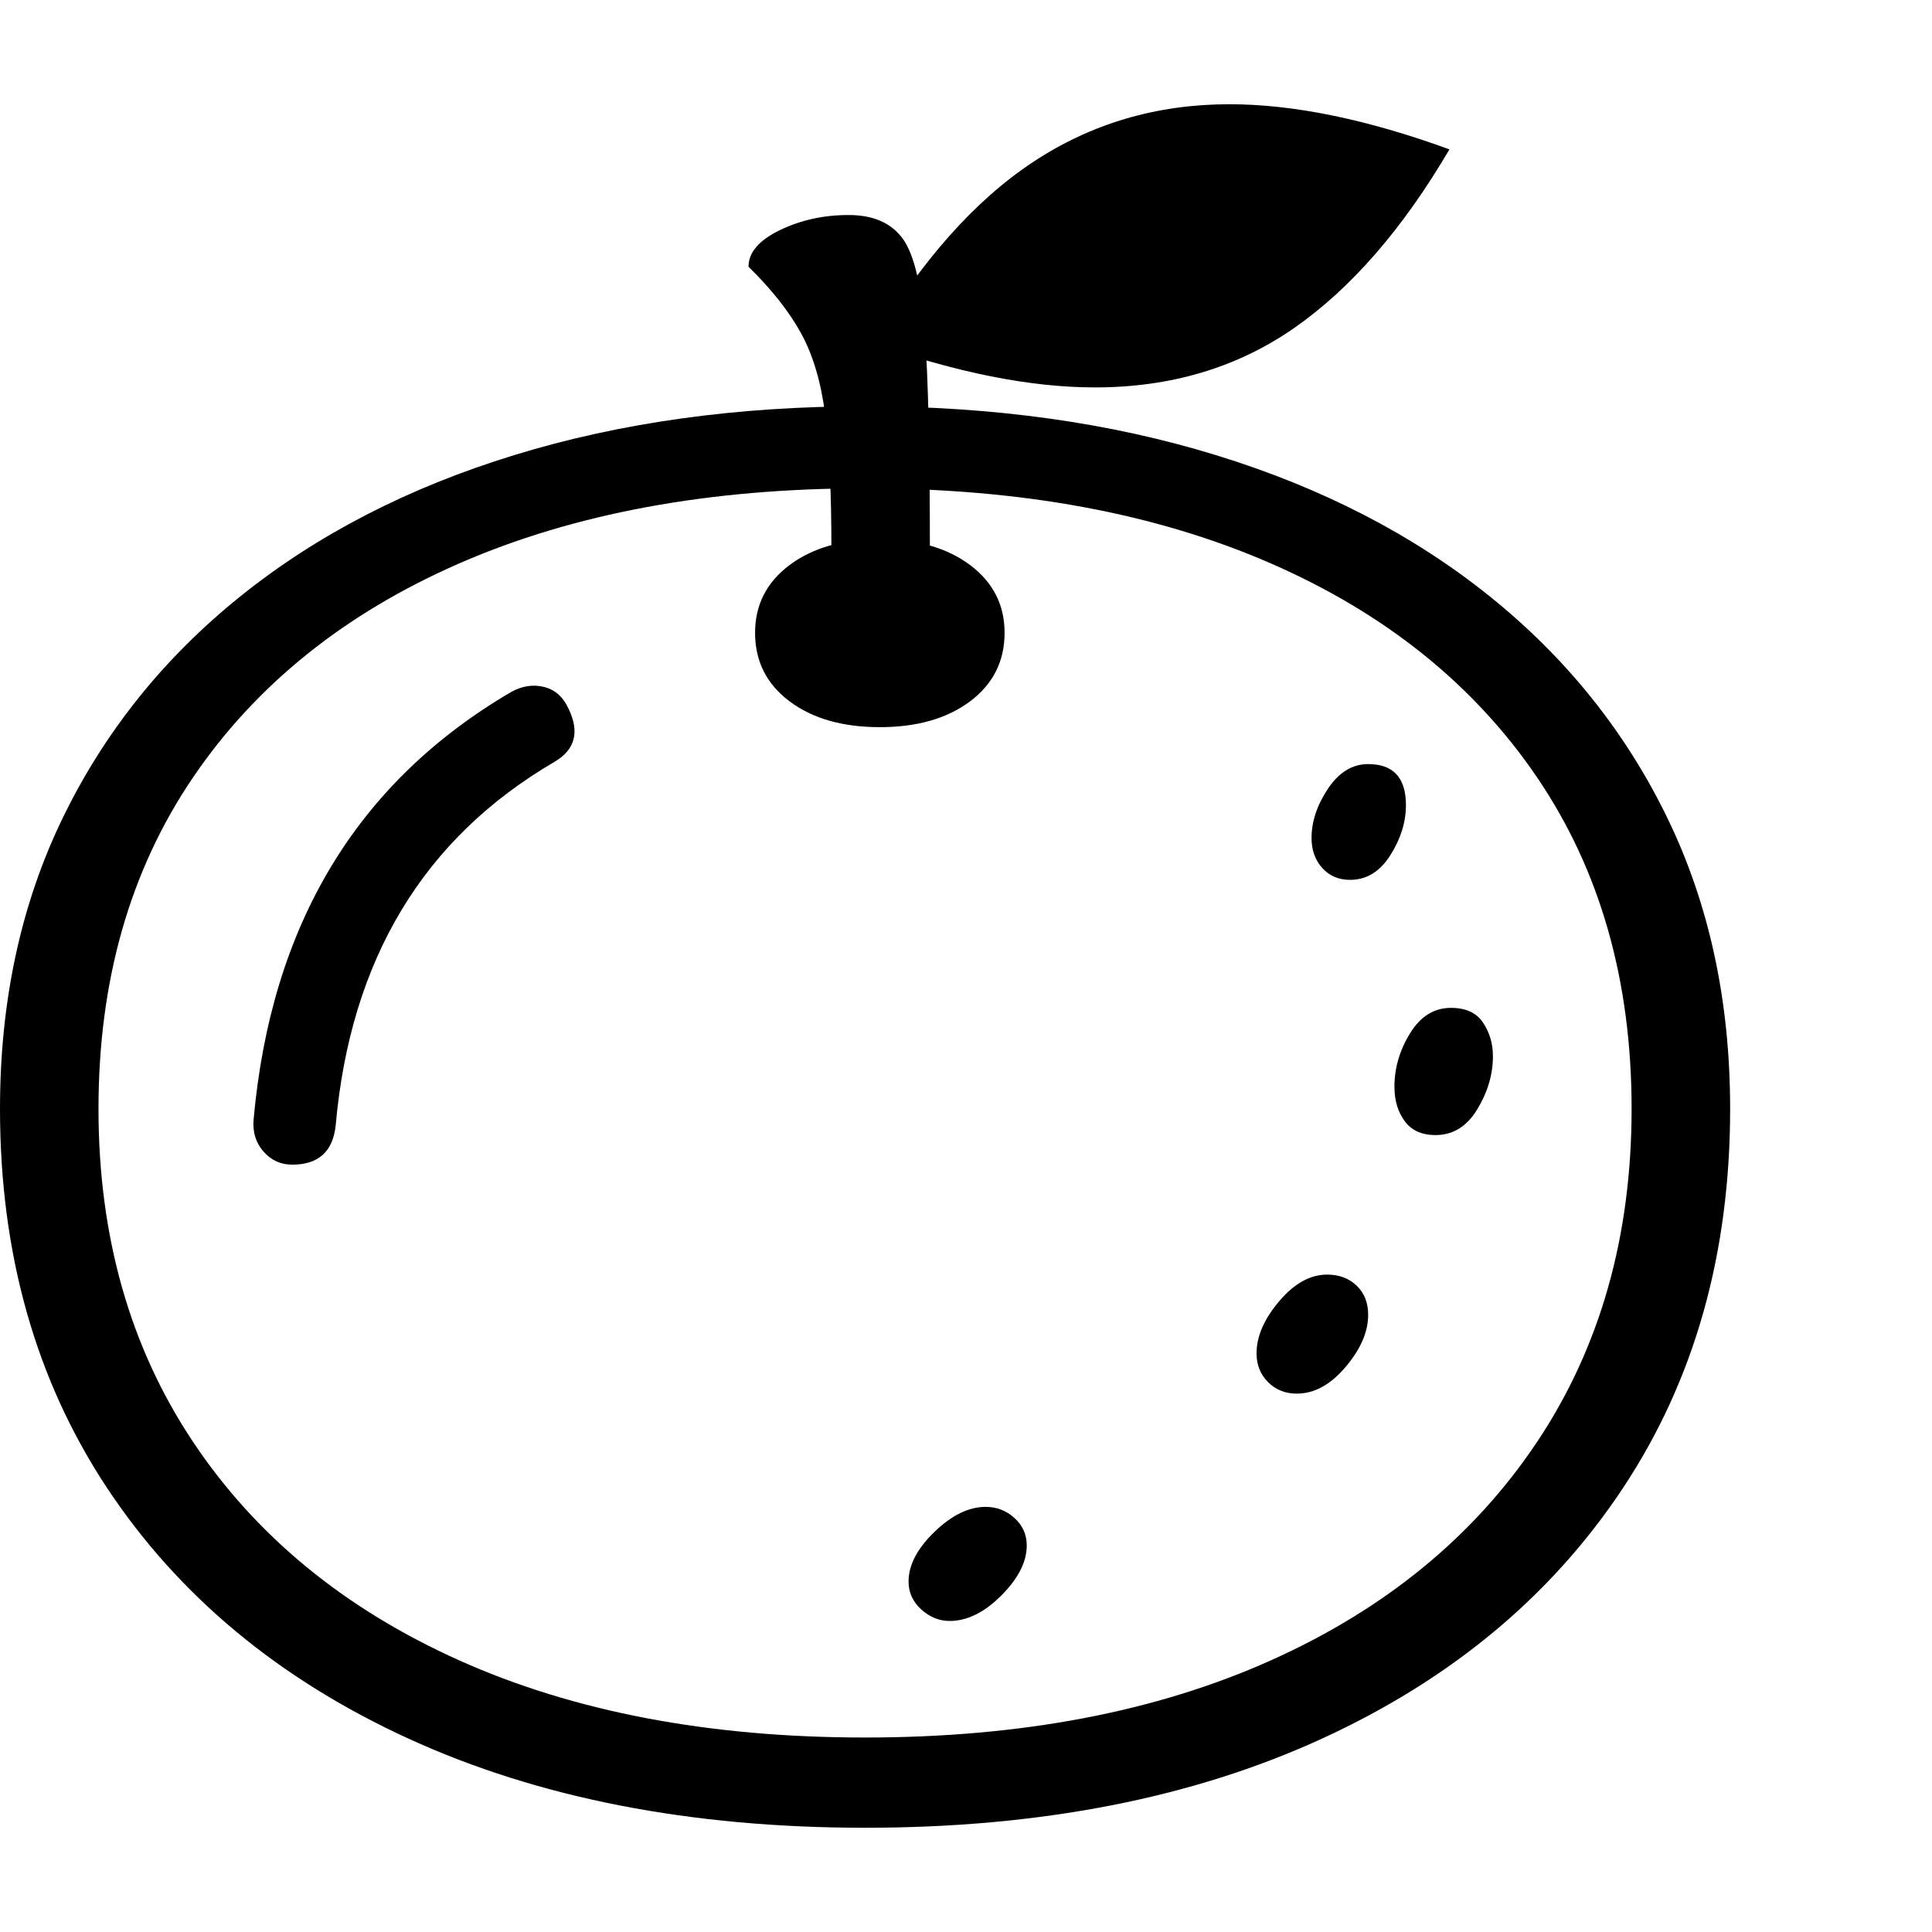 <svg version="1.1" xmlns="http://www.w3.org/2000/svg" style="fill:rgba(0,0,0,1.0)" width="256" height="256" viewBox="0 0 36.781 32.812"><path fill="rgb(0, 0, 0)" d="M16.469 32.812 C13.146 32.812 10.25 32.247 7.781 31.117 C5.312 29.987 3.398 28.396 2.039 26.344 C0.68 24.292 0 21.885 0 19.125 C0 17.073 0.398 15.227 1.195 13.586 C1.992 11.945 3.12 10.539 4.578 9.367 C6.036 8.195 7.773 7.299 9.789 6.68 C11.805 6.06 14.031 5.75 16.469 5.75 C18.906 5.75 21.133 6.06 23.148 6.68 C25.164 7.299 26.901 8.195 28.359 9.367 C29.818 10.539 30.945 11.945 31.742 13.586 C32.539 15.227 32.938 17.073 32.938 19.125 C32.938 21.885 32.258 24.292 30.898 26.344 C29.539 28.396 27.628 29.987 25.164 31.117 C22.701 32.247 19.802 32.812 16.469 32.812 Z M18.078 28.875 C17.88 28.875 17.701 28.802 17.539 28.656 C17.378 28.51 17.297 28.333 17.297 28.125 C17.297 27.812 17.461 27.497 17.789 27.18 C18.117 26.862 18.443 26.703 18.766 26.703 C18.974 26.703 19.156 26.773 19.312 26.914 C19.469 27.055 19.547 27.229 19.547 27.438 C19.547 27.75 19.385 28.068 19.062 28.391 C18.74 28.714 18.411 28.875 18.078 28.875 Z M5.562 20.188 C5.344 20.188 5.161 20.104 5.016 19.938 C4.87 19.771 4.807 19.568 4.828 19.328 C5.161 15.62 6.797 12.906 9.734 11.188 C9.943 11.073 10.151 11.042 10.359 11.094 C10.568 11.146 10.724 11.286 10.828 11.516 C11.036 11.953 10.948 12.286 10.562 12.516 C8.062 13.974 6.672 16.281 6.391 19.438 C6.339 19.938 6.063 20.188 5.562 20.188 Z M16.469 31.094 C19.438 31.094 22.013 30.604 24.195 29.625 C26.378 28.646 28.068 27.258 29.266 25.461 C30.464 23.664 31.062 21.552 31.062 19.125 C31.062 16.687 30.464 14.586 29.266 12.82 C28.068 11.055 26.378 9.695 24.195 8.742 C22.013 7.789 19.438 7.312 16.469 7.312 C13.5 7.312 10.924 7.789 8.742 8.742 C6.56 9.695 4.87 11.055 3.672 12.82 C2.474 14.586 1.875 16.687 1.875 19.125 C1.875 21.552 2.474 23.664 3.672 25.461 C4.87 27.258 6.56 28.646 8.742 29.625 C10.924 30.604 13.5 31.094 16.469 31.094 Z M24.688 24.547 C24.469 24.547 24.286 24.474 24.141 24.328 C23.995 24.182 23.922 24 23.922 23.781 C23.922 23.458 24.065 23.128 24.352 22.789 C24.638 22.451 24.943 22.281 25.266 22.281 C25.495 22.281 25.682 22.352 25.828 22.492 C25.974 22.633 26.047 22.818 26.047 23.047 C26.047 23.37 25.904 23.701 25.617 24.039 C25.331 24.378 25.021 24.547 24.688 24.547 Z M16.75 11.859 C16.042 11.859 15.469 11.695 15.031 11.367 C14.594 11.039 14.375 10.604 14.375 10.062 C14.375 9.531 14.594 9.102 15.031 8.773 C15.469 8.445 16.042 8.281 16.75 8.281 C17.458 8.281 18.031 8.445 18.469 8.773 C18.906 9.102 19.125 9.531 19.125 10.062 C19.125 10.604 18.906 11.039 18.469 11.367 C18.031 11.695 17.458 11.859 16.75 11.859 Z M27.328 19.625 C27.068 19.625 26.872 19.536 26.742 19.359 C26.612 19.182 26.547 18.964 26.547 18.703 C26.547 18.349 26.646 18.01 26.844 17.688 C27.042 17.365 27.302 17.203 27.625 17.203 C27.906 17.203 28.109 17.297 28.234 17.484 C28.359 17.672 28.422 17.885 28.422 18.125 C28.422 18.469 28.323 18.805 28.125 19.133 C27.927 19.461 27.661 19.625 27.328 19.625 Z M17.672 9.422 L15.797 9.266 C15.807 9.13 15.815 8.995 15.82 8.859 C15.826 8.724 15.828 8.589 15.828 8.453 C15.828 7.391 15.789 6.547 15.711 5.922 C15.633 5.297 15.479 4.776 15.25 4.359 C15.021 3.943 14.688 3.521 14.25 3.094 C14.25 2.823 14.448 2.591 14.844 2.398 C15.24 2.206 15.677 2.109 16.156 2.109 C16.625 2.109 16.969 2.26 17.188 2.562 C17.406 2.865 17.547 3.466 17.609 4.367 C17.672 5.268 17.703 6.63 17.703 8.453 C17.703 8.609 17.703 8.768 17.703 8.93 C17.703 9.091 17.693 9.255 17.672 9.422 Z M25.703 14.766 C25.484 14.766 25.307 14.69 25.172 14.539 C25.036 14.388 24.969 14.198 24.969 13.969 C24.969 13.656 25.073 13.344 25.281 13.031 C25.49 12.719 25.745 12.562 26.047 12.562 C26.526 12.562 26.766 12.823 26.766 13.344 C26.766 13.667 26.667 13.984 26.469 14.297 C26.271 14.609 26.016 14.766 25.703 14.766 Z M20.844 5.391 C19.615 5.391 18.203 5.109 16.609 4.547 C17.536 2.984 18.555 1.836 19.664 1.102 C20.773 0.367 22.021 -0 23.406 -0 C24.625 -0 26.021 0.286 27.594 0.859 C26.708 2.37 25.724 3.503 24.641 4.258 C23.557 5.013 22.292 5.391 20.844 5.391 Z M36.781 27.344" /></svg>